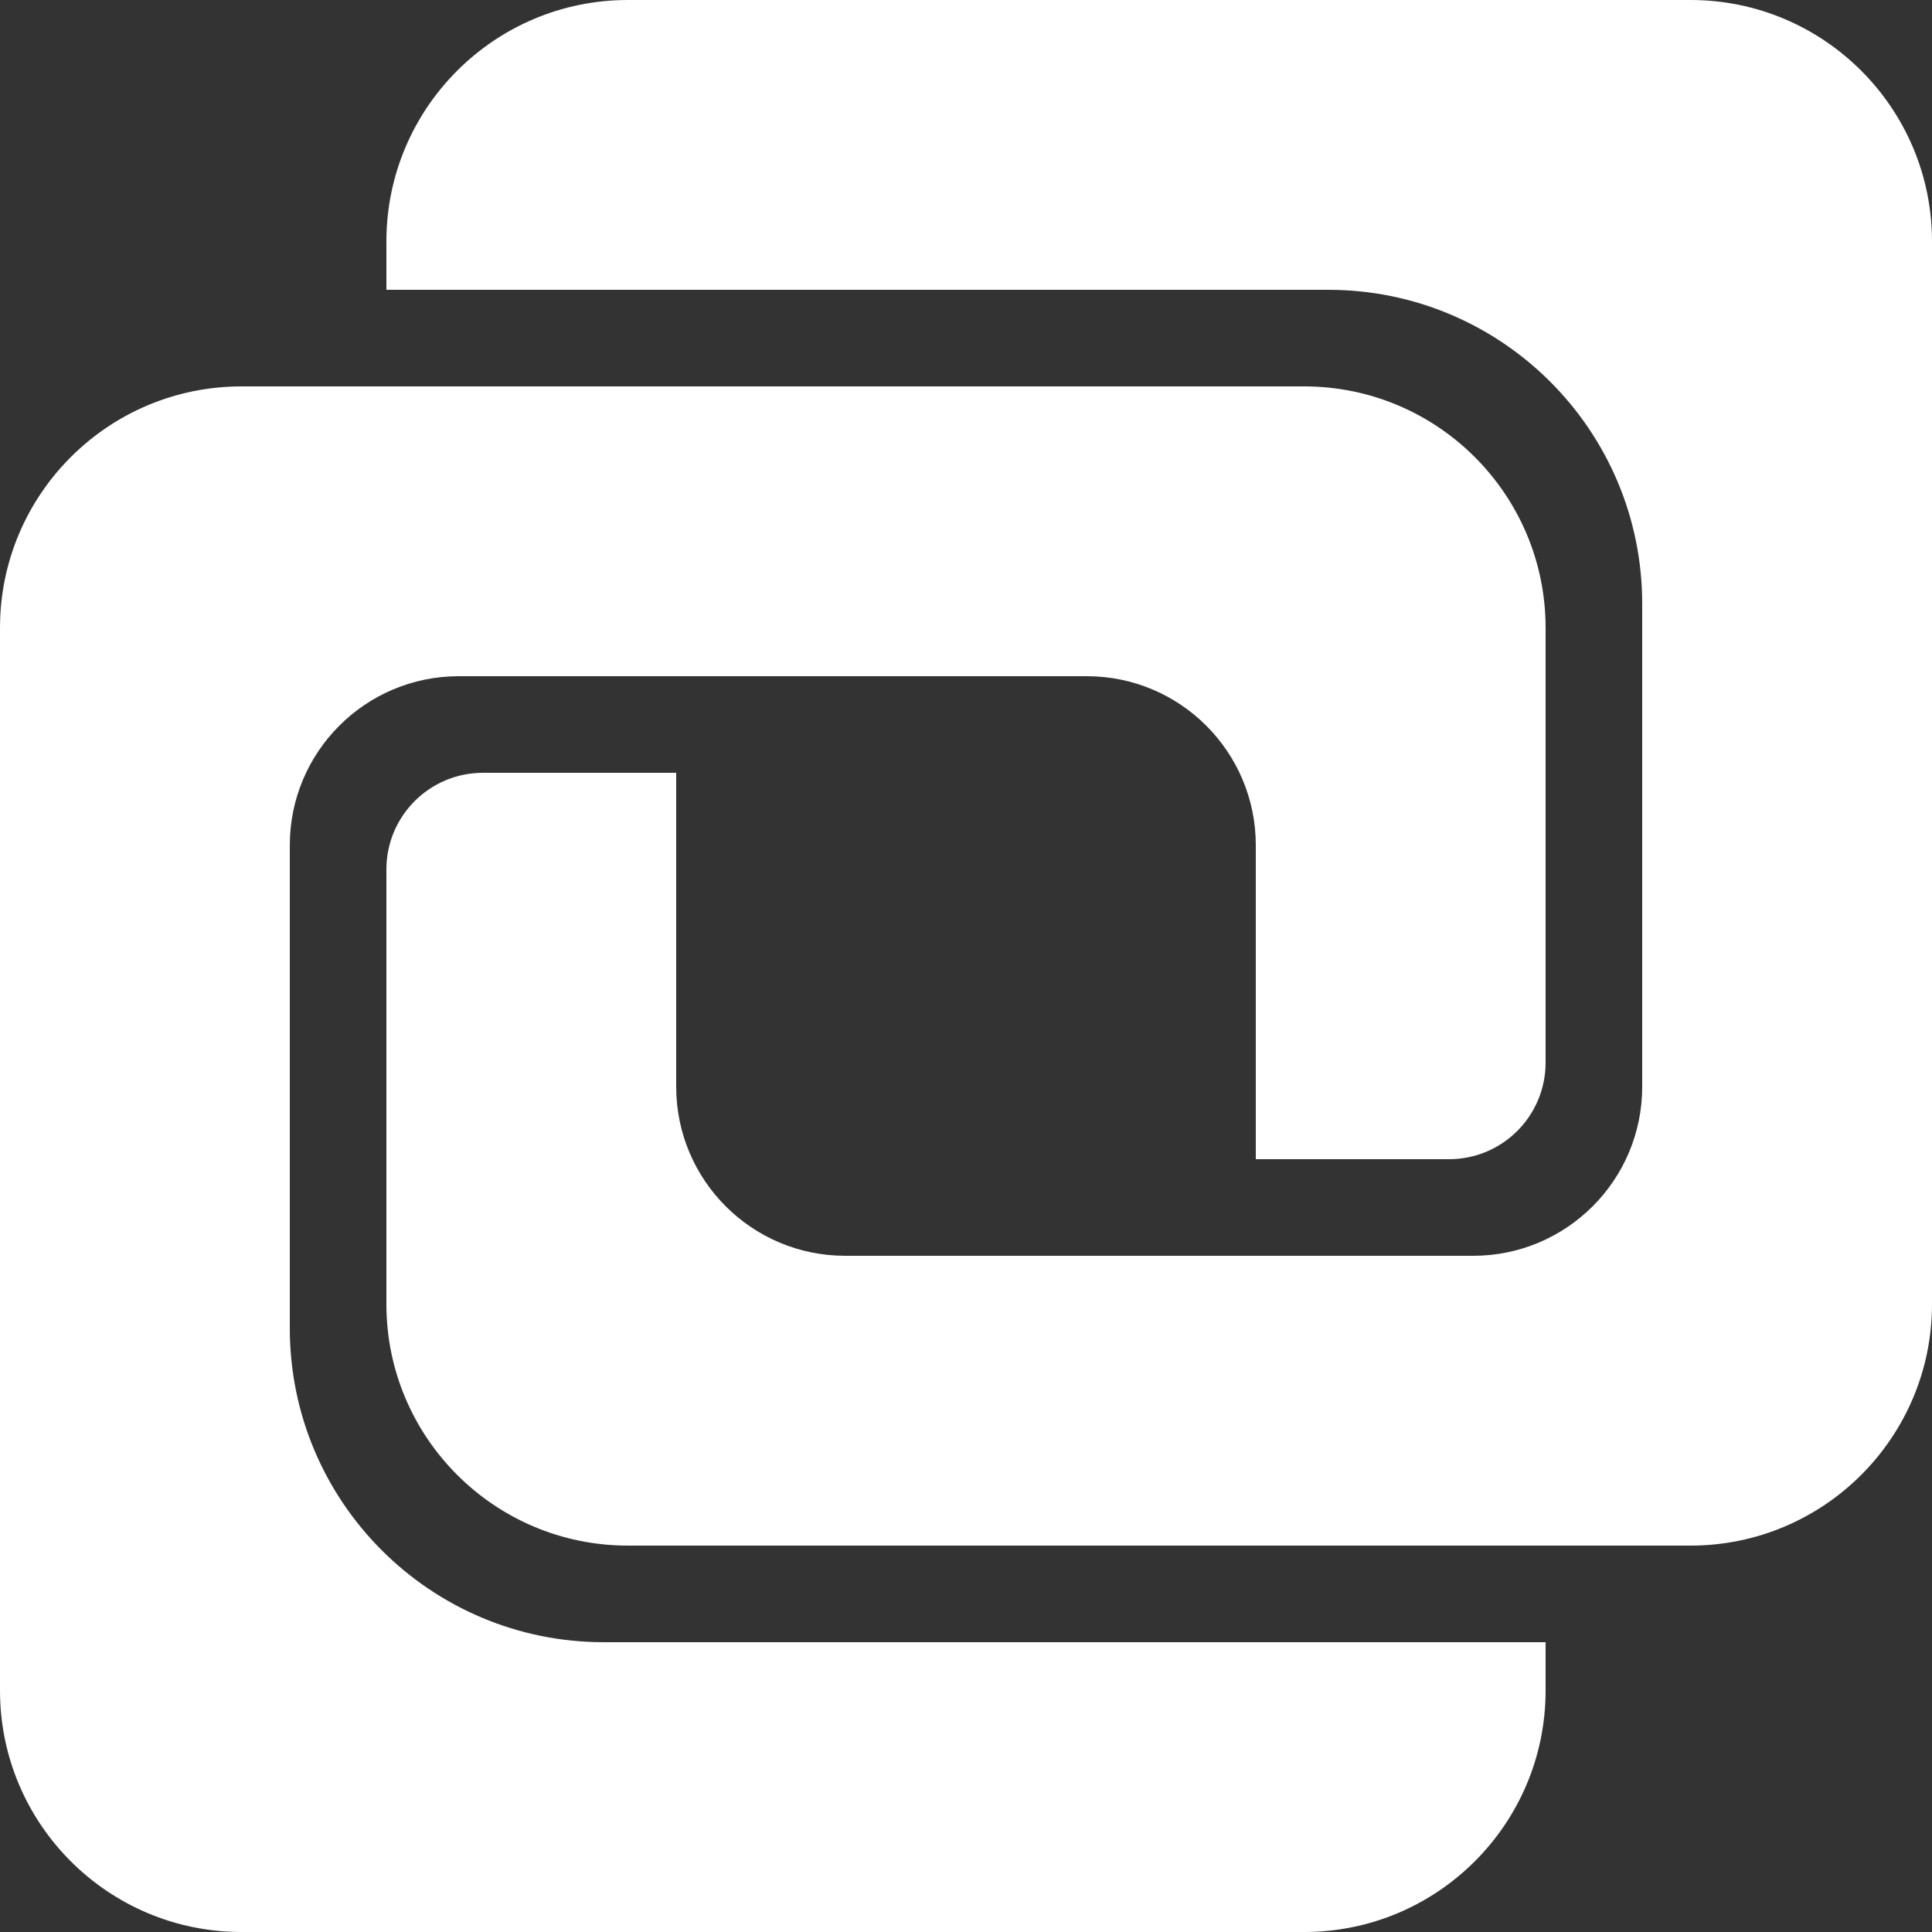 <?xml version="1.0" encoding="utf-8"?>
<svg width="57.6px" height="57.6px" viewBox="0 0 57.6 57.6" version="1.1" xmlns:xlink="http://www.w3.org/1999/xlink" xmlns="http://www.w3.org/2000/svg">
  <rect x="0" y="0" width="57.6" height="57.6" fill="#333333" stroke="none"/>
  <path d="M18.72 0C14.744 0 11.52 3.224 11.52 7.2L11.52 8.64L39.6 8.64C44.77 8.64 48.96 12.83 48.96 18L48.96 32.4C48.96 35.184 46.704 37.44 43.92 37.44L25.2 37.44C22.416 37.44 20.16 35.184 20.16 32.4L20.16 23.04L14.4 23.04C12.809 23.04 11.52 24.329 11.52 25.92L11.52 38.88C11.52 42.856 14.744 46.08 18.72 46.08L50.4 46.08C54.376 46.08 57.6 42.856 57.6 38.88L57.6 7.2C57.6 3.224 54.376 0 50.4 0L18.72 0L18.72 0ZM7.2 11.52C3.224 11.52 0 14.744 0 18.72L0 50.4C0 54.376 3.224 57.6 7.2 57.6L38.88 57.6C42.856 57.6 46.08 54.376 46.08 50.4L46.08 48.96L18 48.96C12.83 48.96 8.64 44.77 8.64 39.6L8.64 25.2C8.64 22.416 10.896 20.16 13.68 20.16L32.4 20.16C35.184 20.16 37.44 22.416 37.44 25.2L37.44 34.56L43.2 34.56C44.791 34.56 46.08 33.271 46.08 31.68L46.08 18.72C46.08 14.744 42.856 11.52 38.88 11.52L7.2 11.52L7.2 11.52Z" id="Shape" fill="#FFFFFF" fill-rule="evenodd" stroke="none" />
</svg>